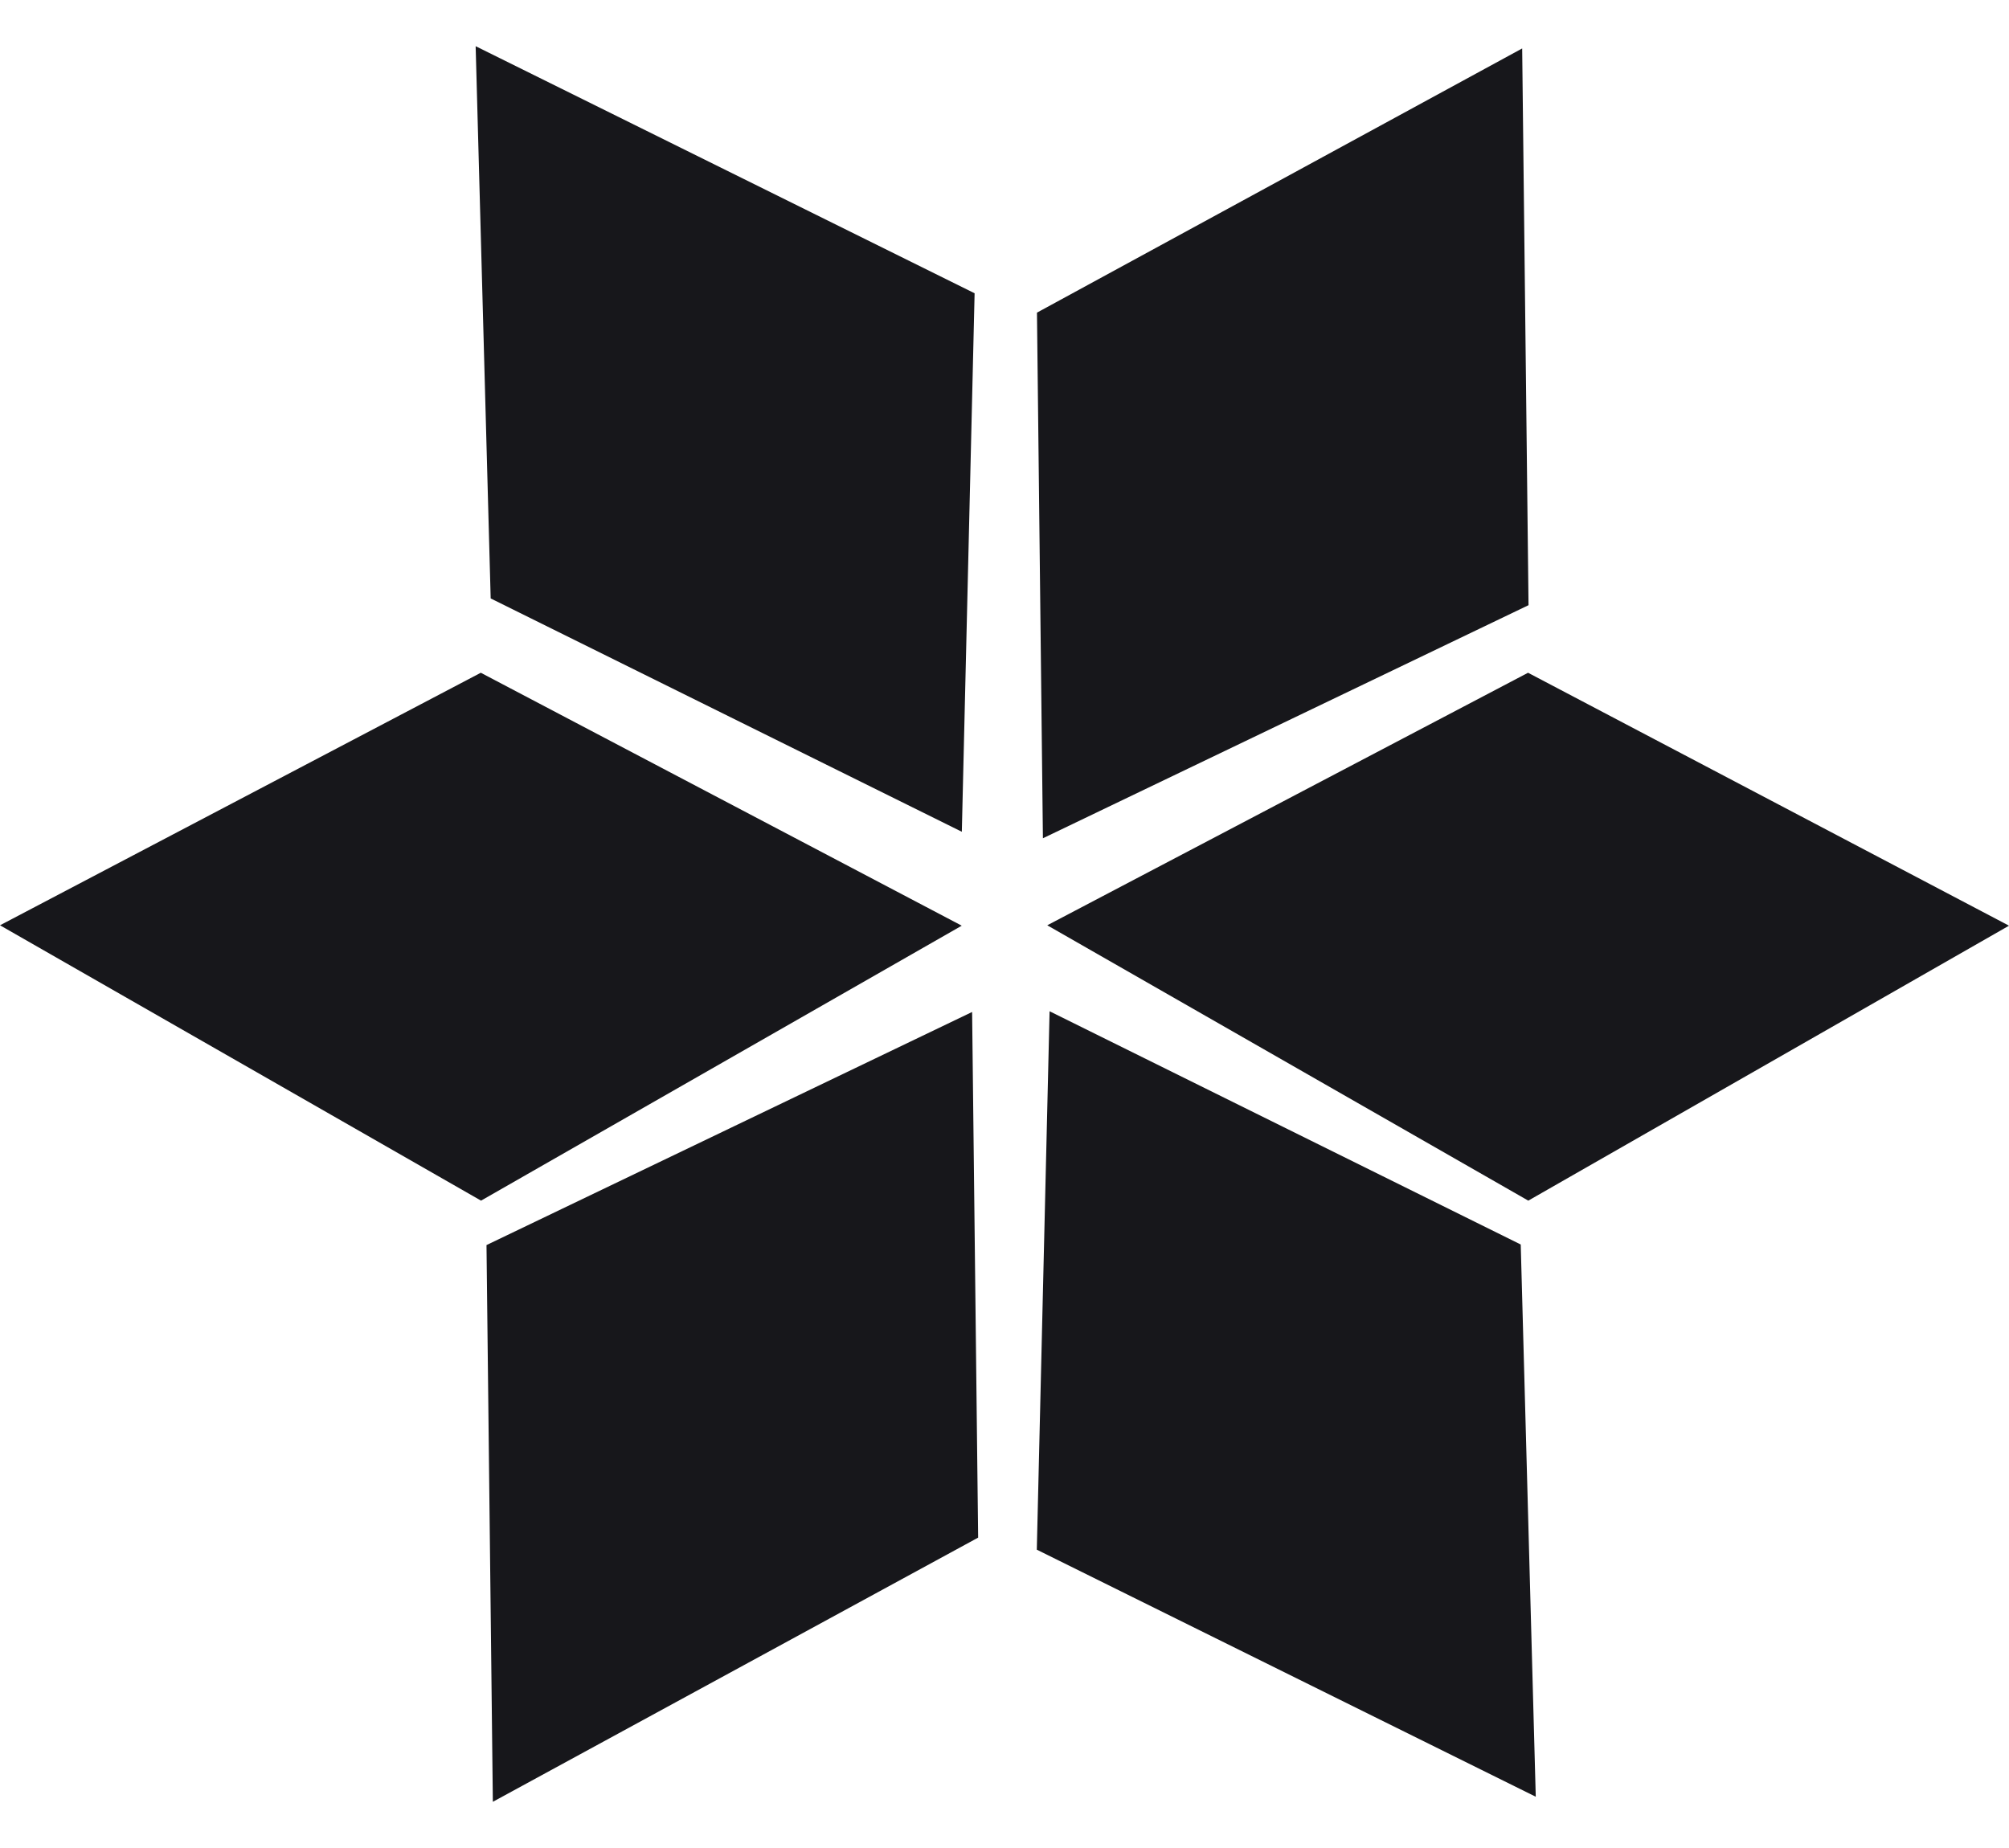 <svg width="25" height="23" viewBox="0 0 25 23" fill="none" xmlns="http://www.w3.org/2000/svg">
<path d="M12.128 3.65L5.919 0.575L6.106 7.448L11.969 10.352L12.128 3.65Z" fill="#17171B"/>
<path d="M19.021 7.532L18.942 0.603L12.904 3.891L12.978 10.433L19.021 7.532Z" fill="#17171B"/>
<path d="M19.018 14.943L25 11.521L19.015 8.373L13.032 11.516L19.018 14.943Z" fill="#17171B"/>
<path d="M11.968 11.521L5.986 14.943L0 11.516L5.983 8.373L11.968 11.521Z" fill="#17171B"/>
<path d="M19.111 22.362L12.902 19.287L13.061 12.586L18.924 15.489L19.111 22.362Z" fill="#17171B"/>
<path d="M6.054 15.496L6.133 22.425L12.172 19.137L12.097 12.595L6.054 15.496Z" fill="#17171B"/>
</svg>
